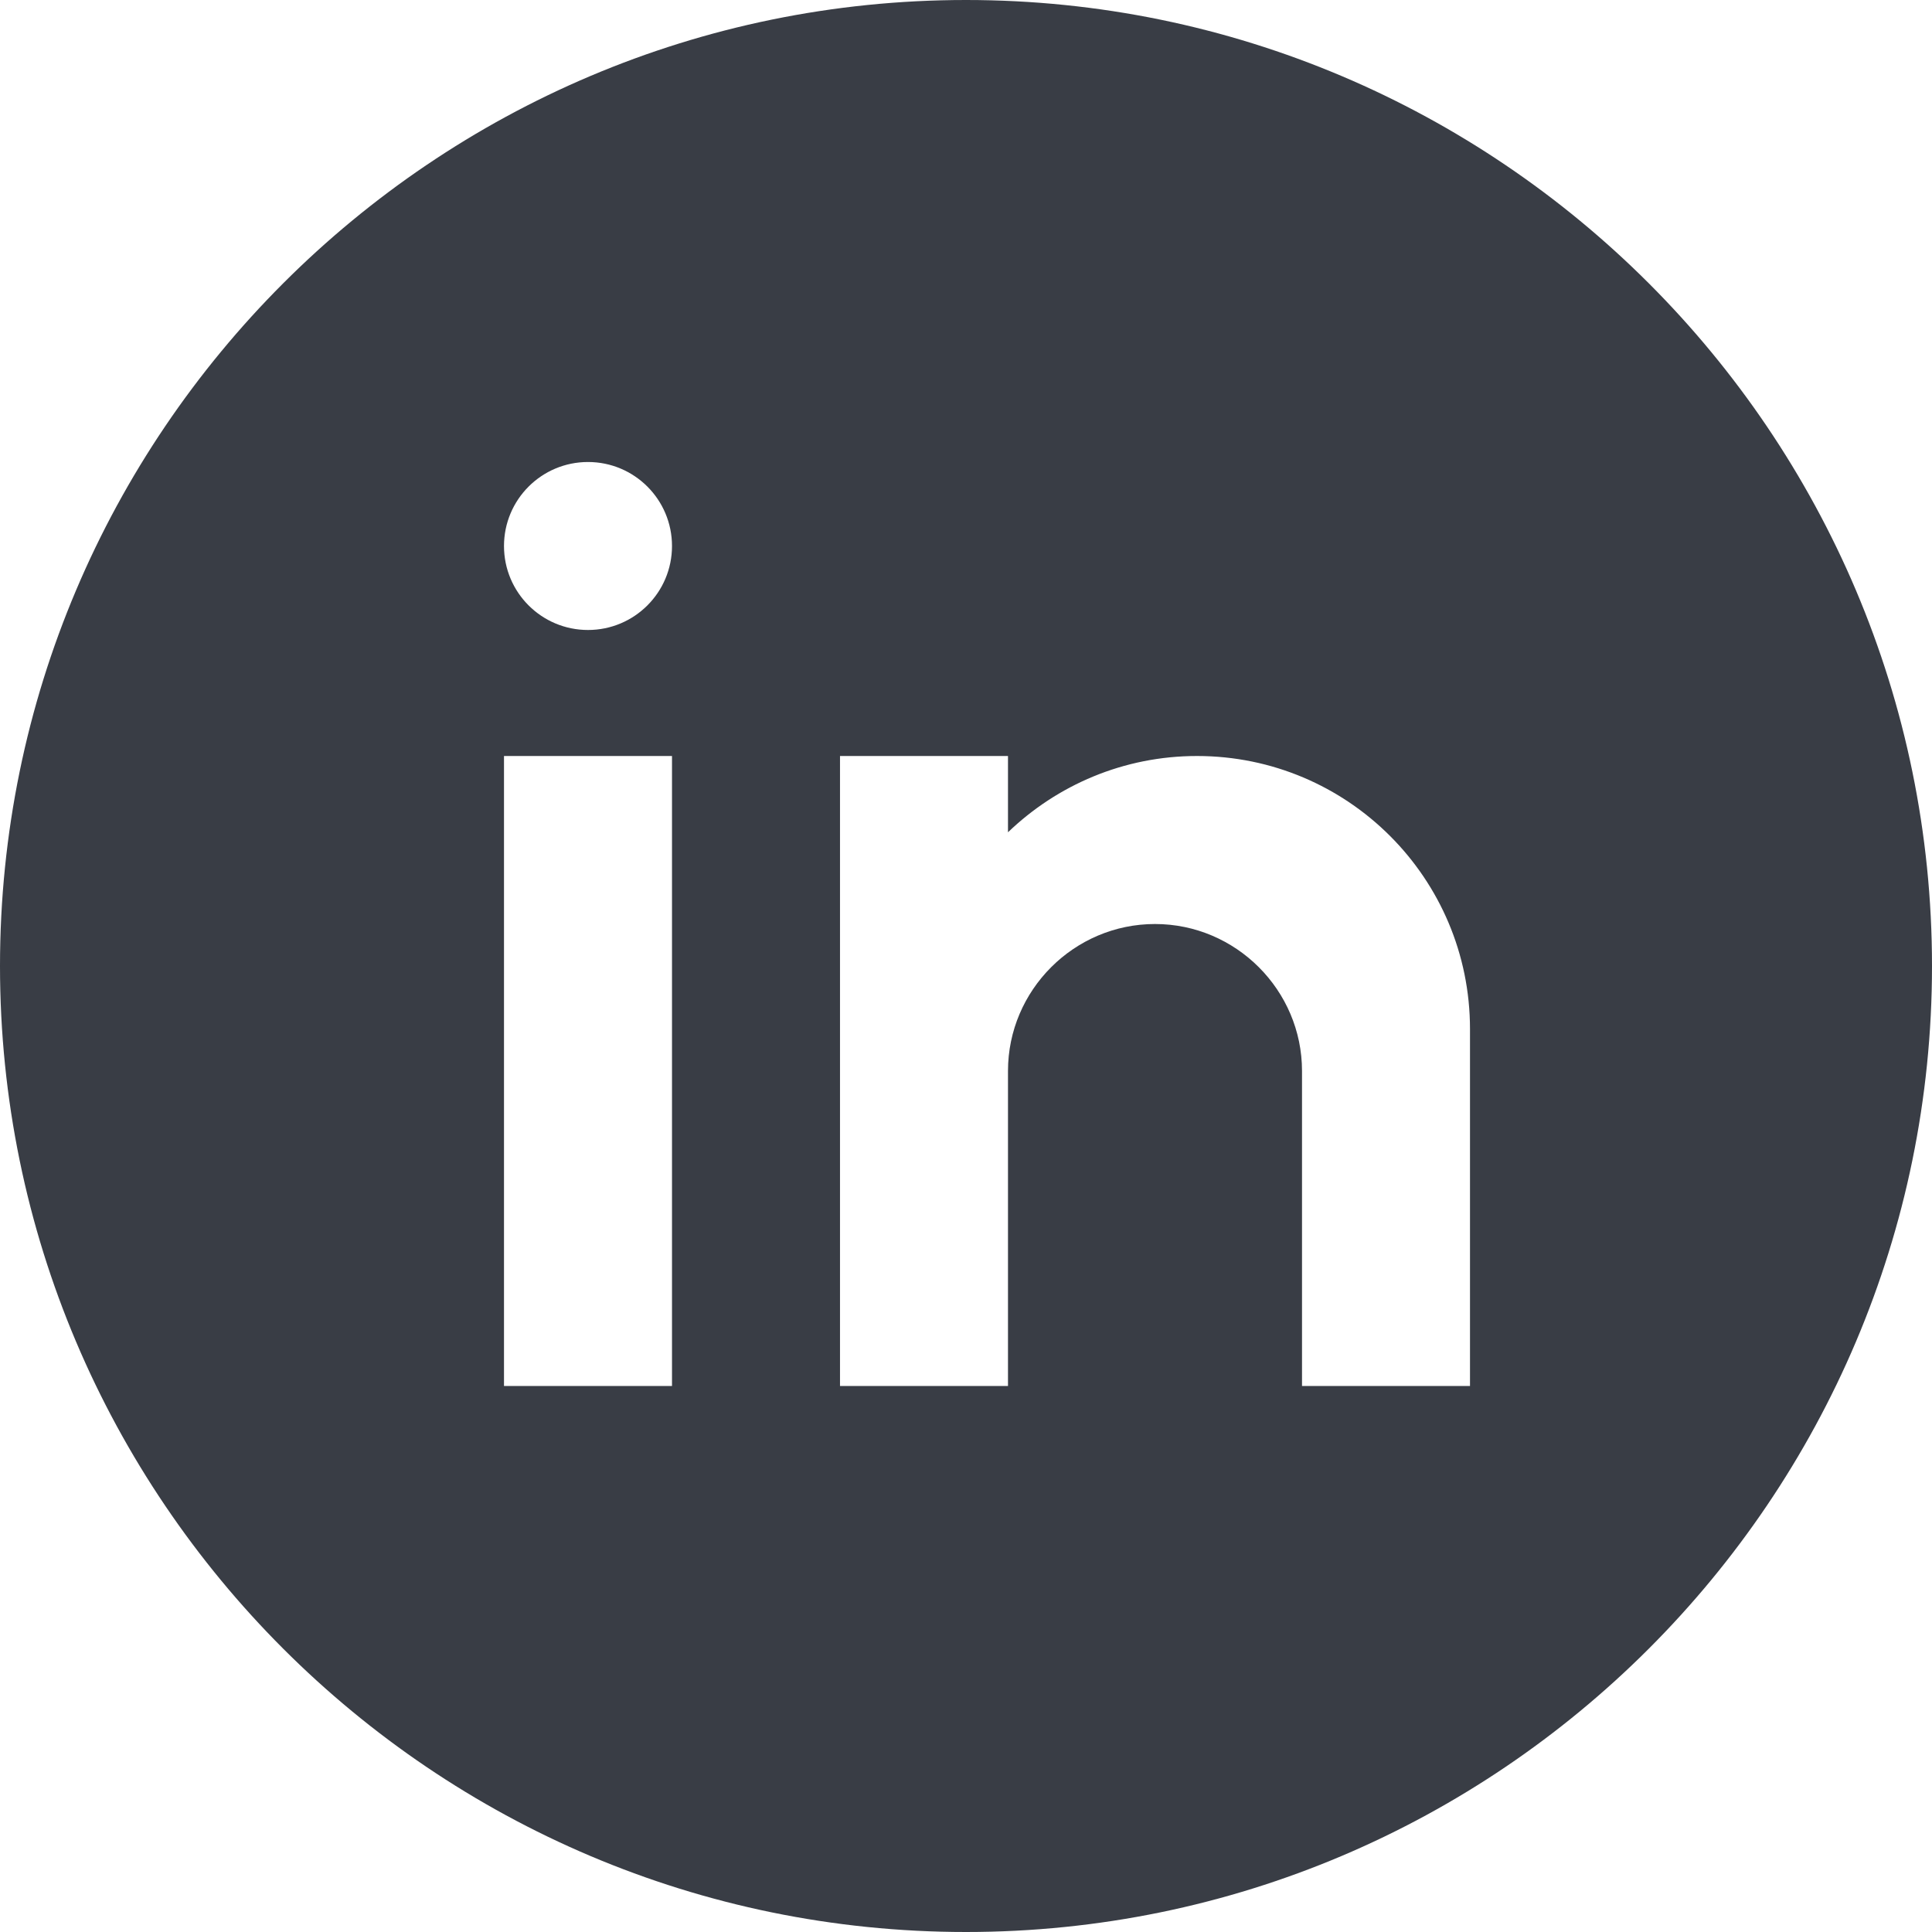 <svg width="75" height="75" viewBox="0 0 75 75" fill="none" xmlns="http://www.w3.org/2000/svg">
<path d="M37.5 0C16.823 0 0 16.821 0 37.5C0 58.179 16.823 75 37.5 75C58.177 75 75 58.179 75 37.5C75 16.821 58.177 0 37.5 0ZM26.087 53.804H19.565V29.348H26.087V53.804ZM22.826 24.456C21.024 24.456 19.565 22.997 19.565 21.196C19.565 19.394 21.024 17.935 22.826 17.935C24.628 17.935 26.087 19.394 26.087 21.196C26.087 22.997 24.628 24.456 22.826 24.456ZM57.065 53.804H50.544V45.652V41.576C50.544 38.438 47.975 35.87 44.837 35.87C41.698 35.87 39.13 38.438 39.13 41.576V53.804H32.609V29.348H39.13V32.309C41.035 30.479 43.617 29.348 46.467 29.348C52.321 29.348 57.065 34.092 57.065 39.946V53.804Z" fill="#393D45"/>
</svg>
